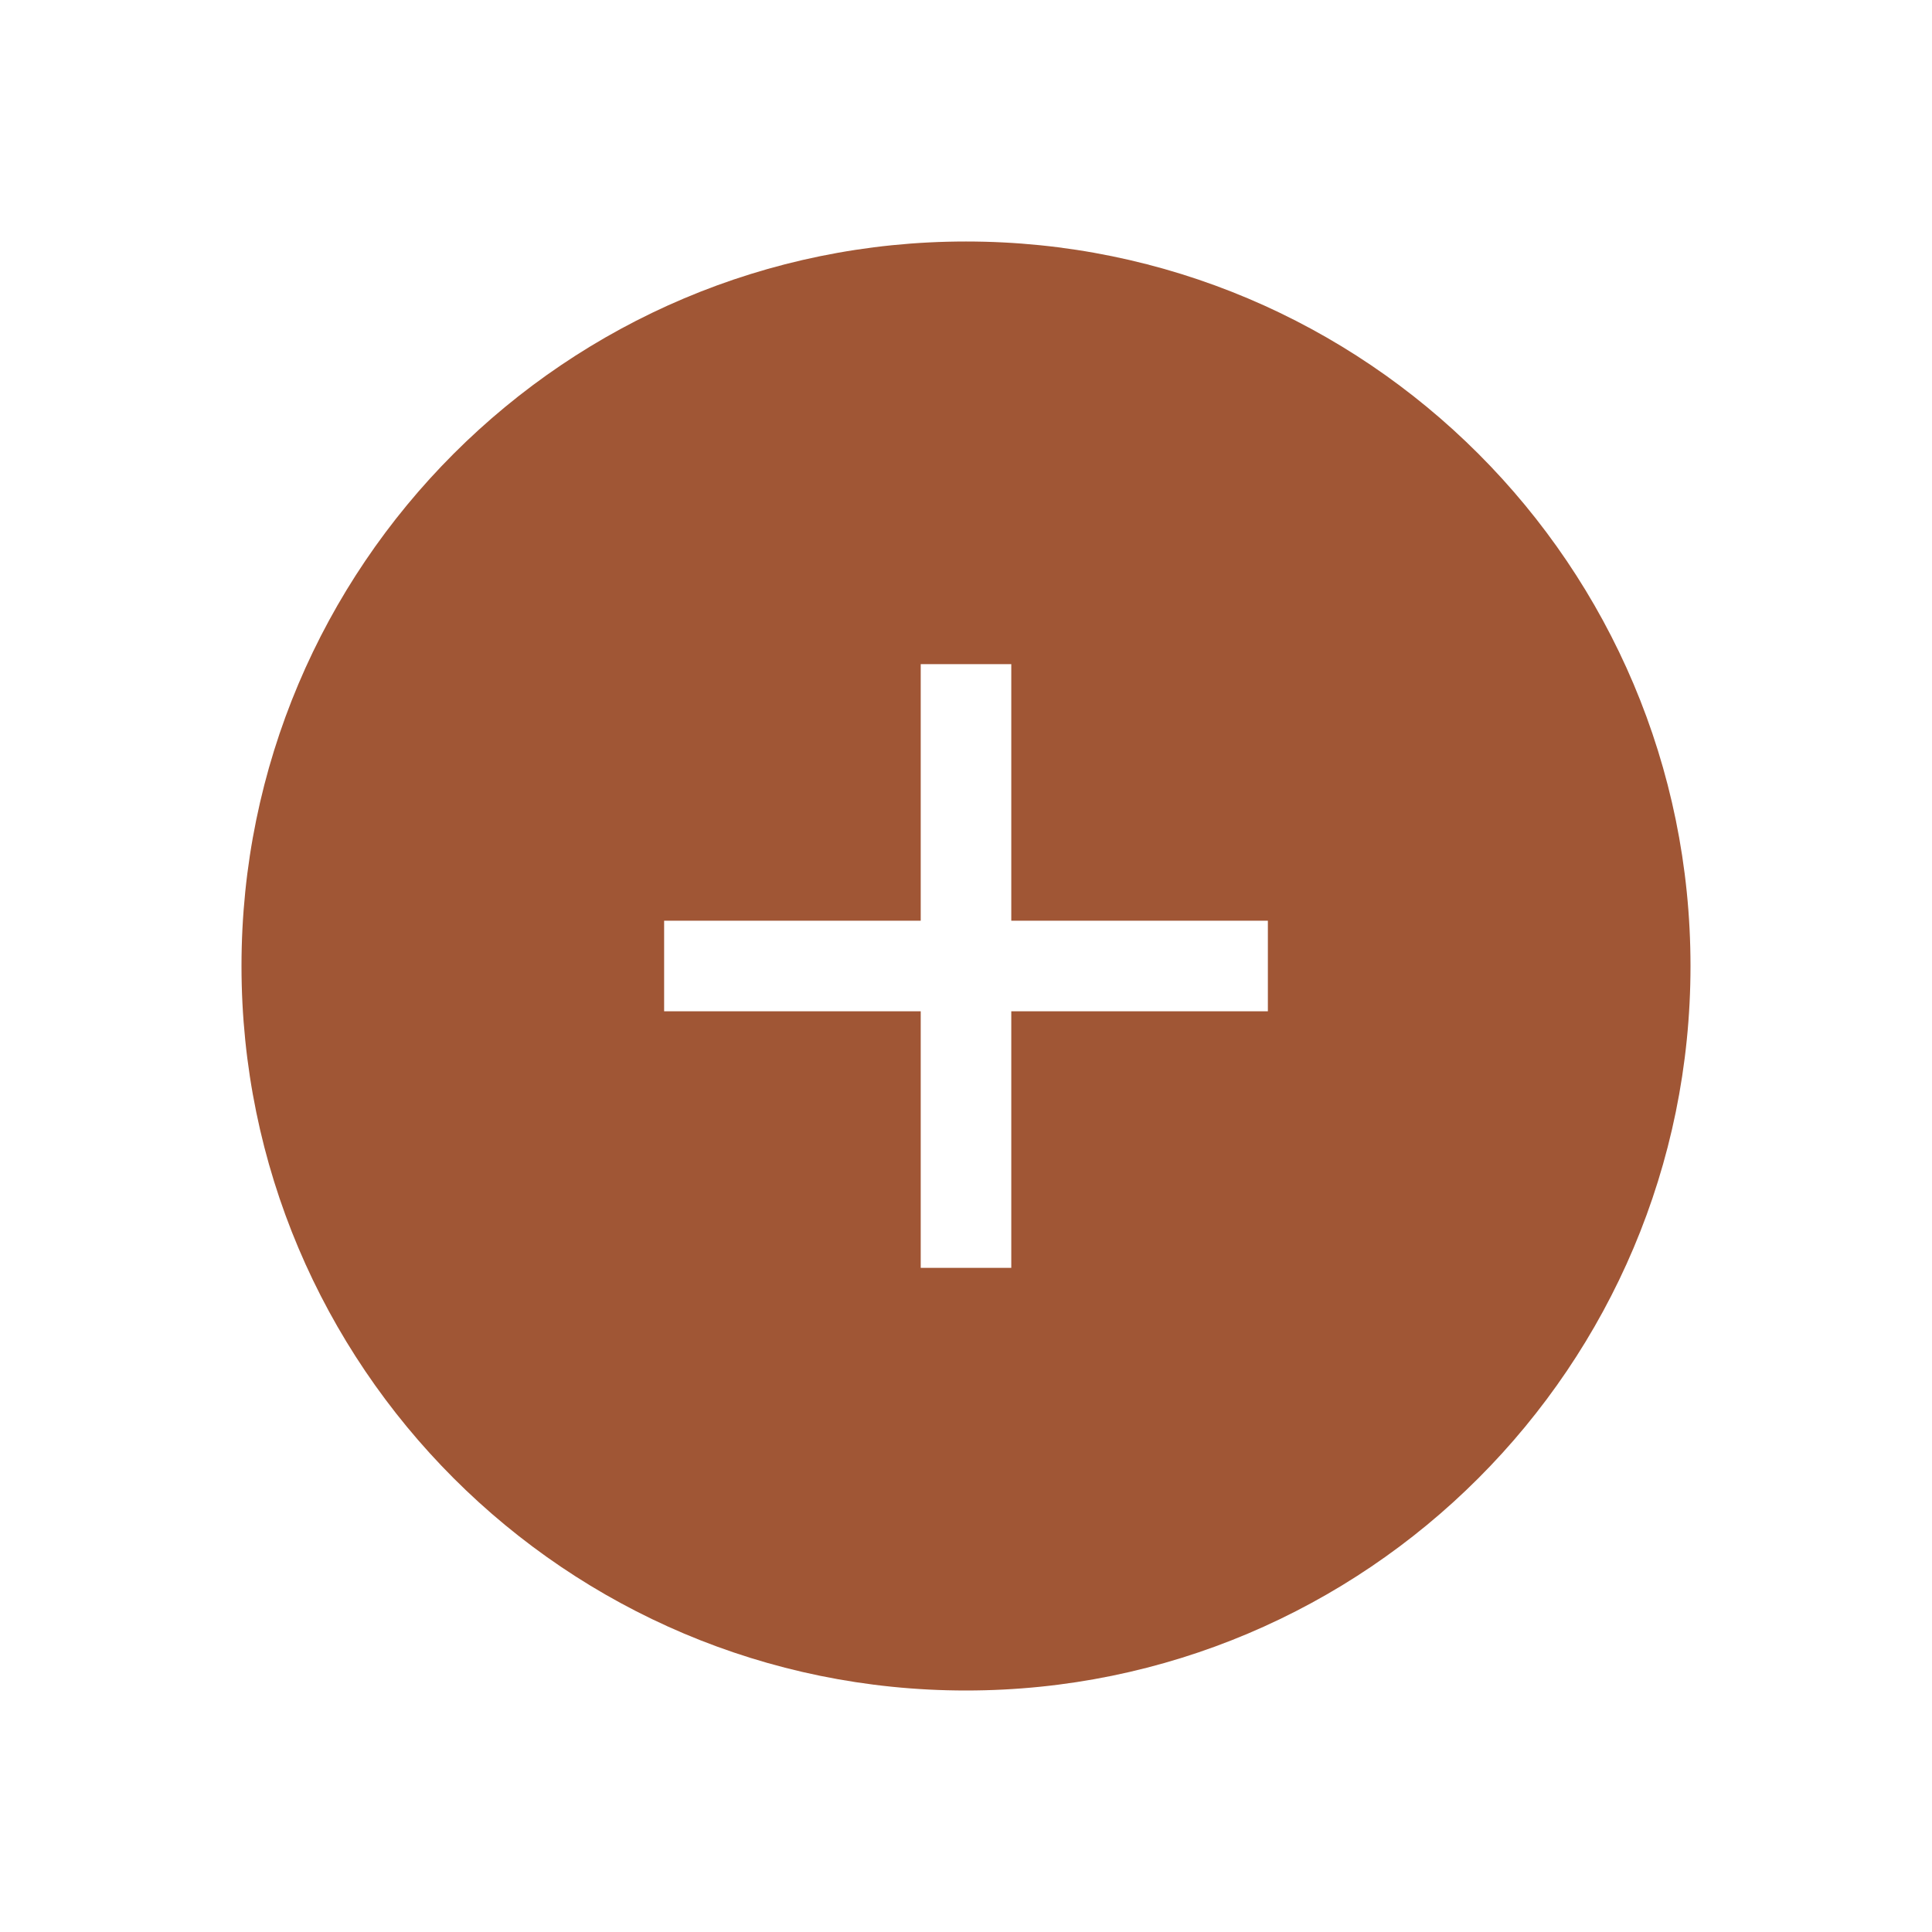 <svg t="1685170554757" class="icon" viewBox="0 0 1024 1024" version="1.1" xmlns="http://www.w3.org/2000/svg" p-id="3223" width="200" height="200"><path d="M512 127.999c-212.078 0-384 171.923-384 384.001s171.922 384 384 384 384-171.923 384-384S724.078 127.999 512 127.999zM672 536 536 536l0 136-48 0L488 536 352 536l0-48 136 0L488 352l48 0 0 136 136 0L672 536z" p-id="3224" fill="#A05635"></path></svg>